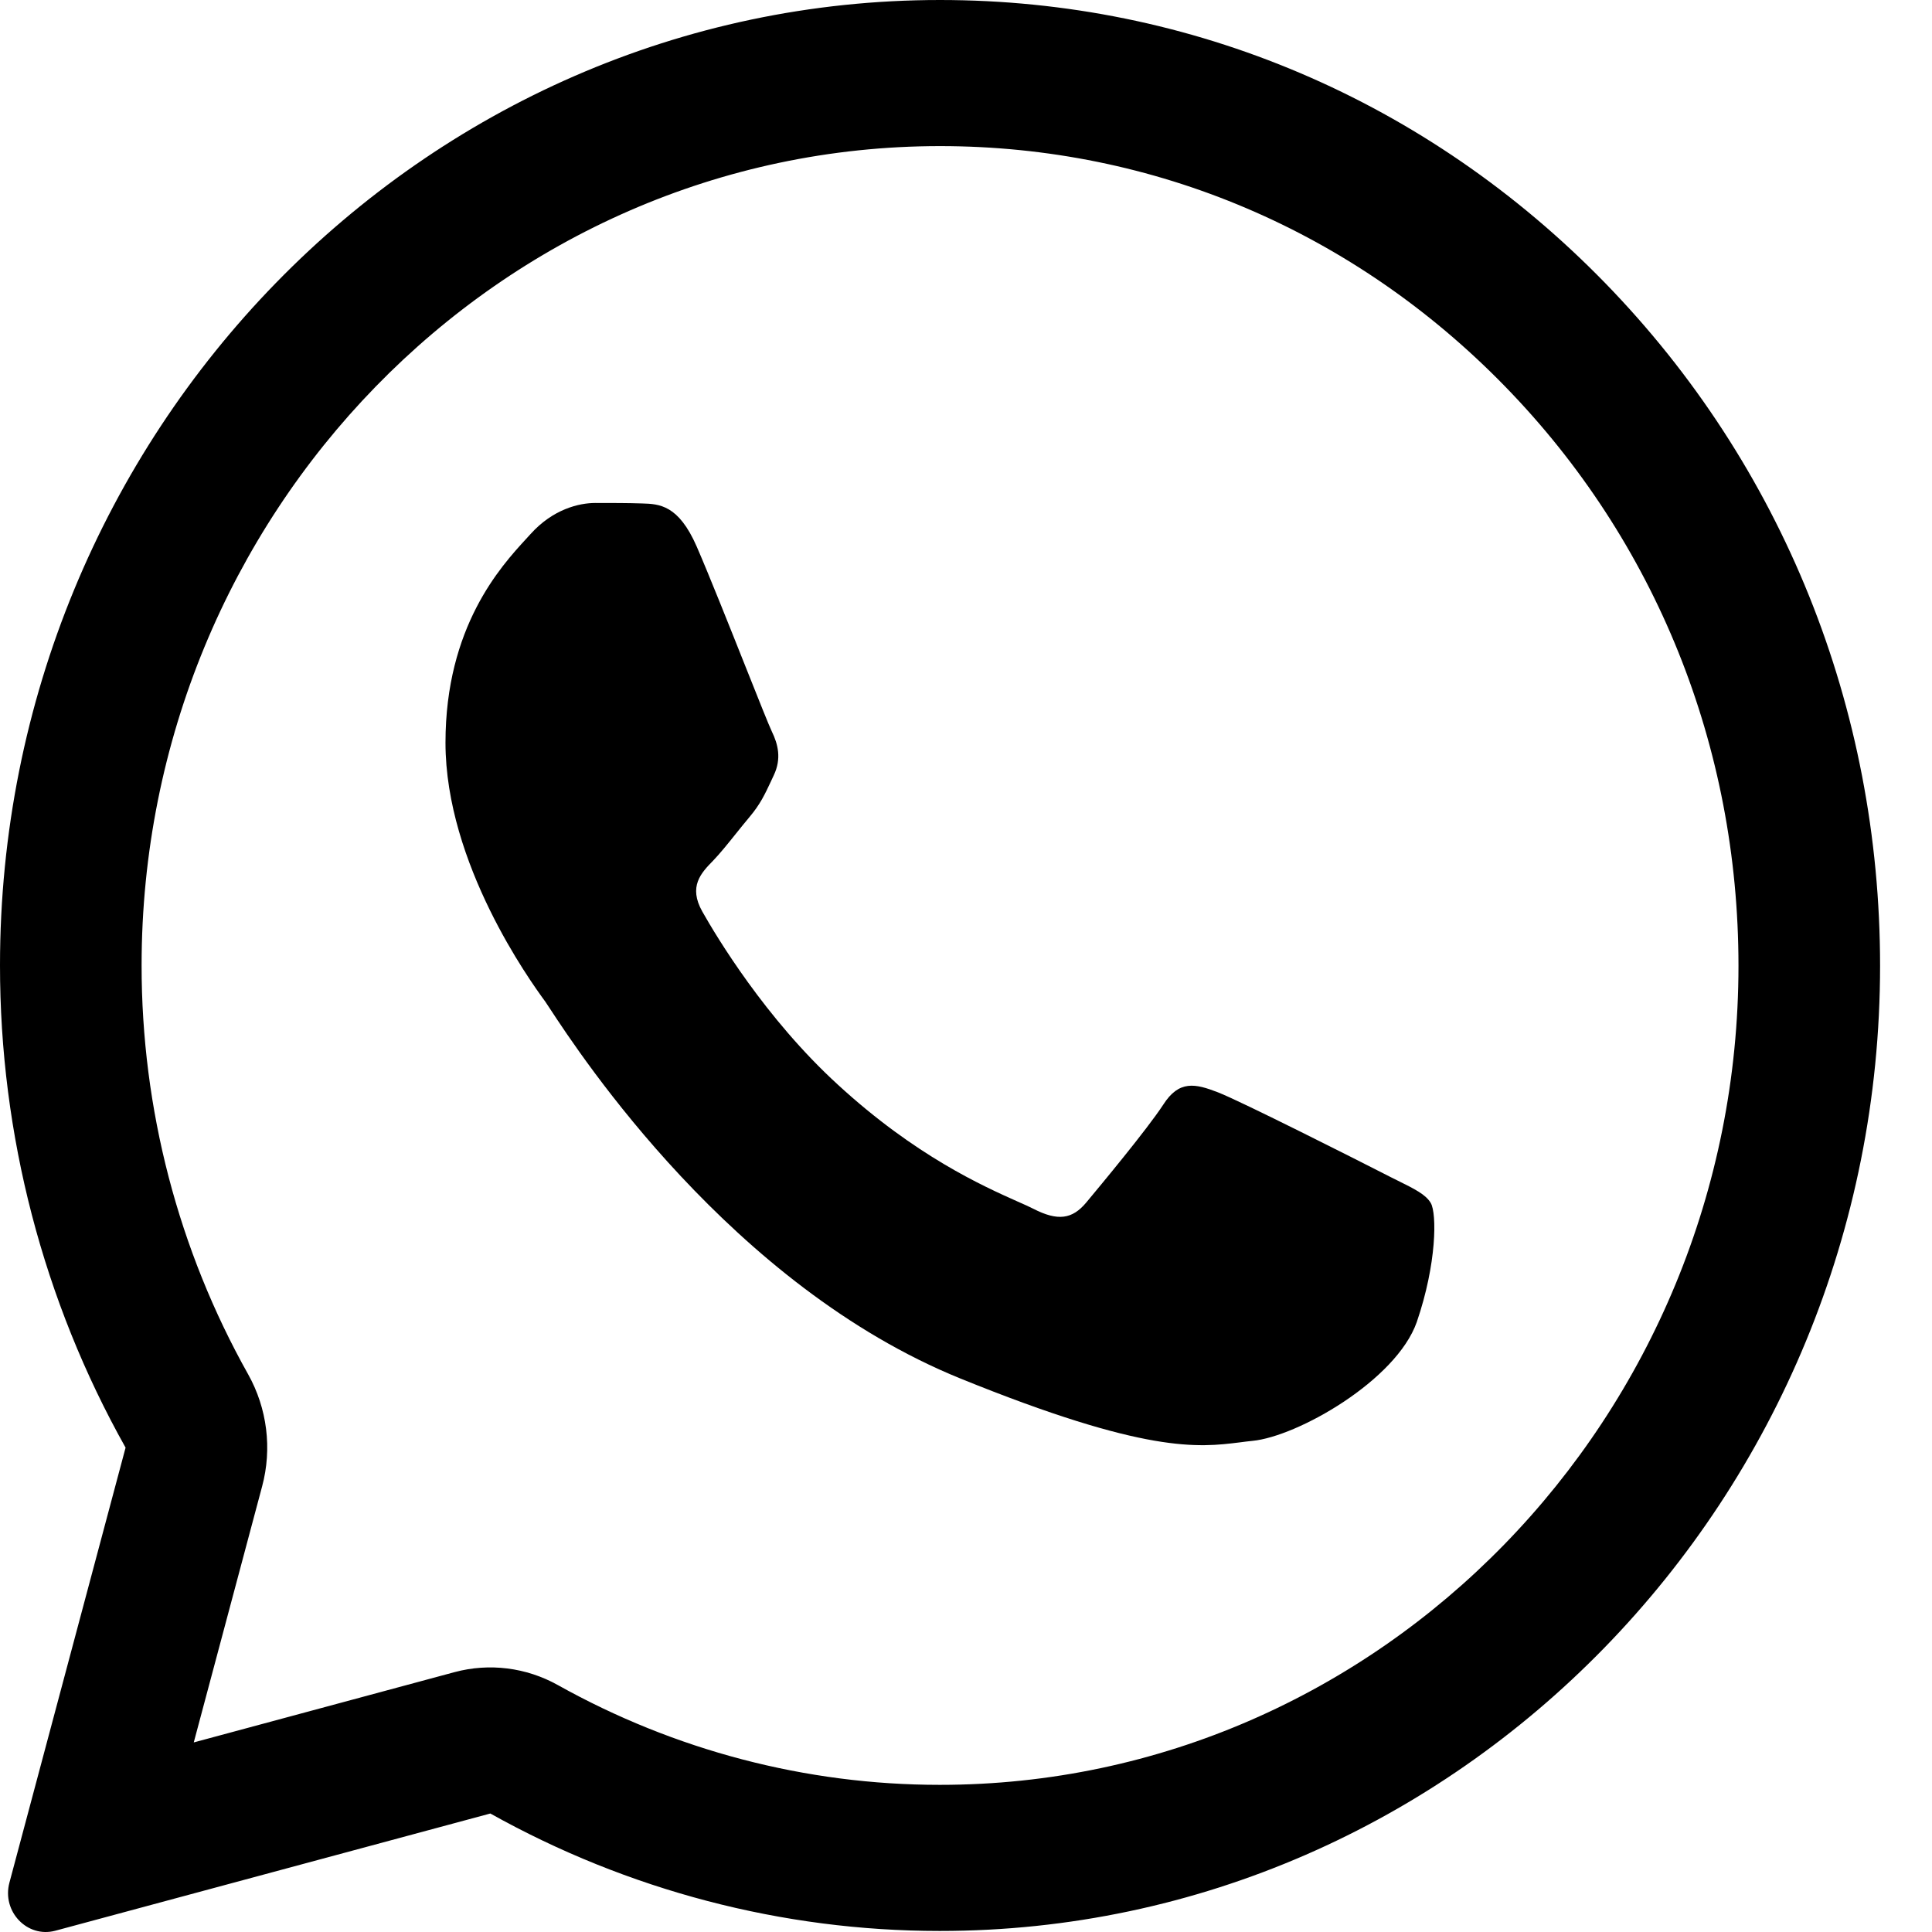 <svg width="24" height="24" viewBox="0 0 24 24" fill="none" xmlns="http://www.w3.org/2000/svg">
<path d="M7.976 6.254C8.191 6.26 8.429 6.272 8.655 6.79C8.805 7.135 9.058 7.77 9.264 8.288C9.424 8.69 9.556 9.022 9.589 9.089C9.664 9.244 9.711 9.423 9.612 9.631C9.6 9.656 9.589 9.679 9.579 9.702C9.5 9.871 9.443 9.992 9.31 10.15C9.256 10.214 9.199 10.285 9.142 10.356C9.042 10.481 8.943 10.604 8.858 10.692C8.707 10.846 8.55 11.013 8.724 11.323C8.899 11.633 9.508 12.651 10.407 13.473C11.373 14.361 12.214 14.735 12.639 14.925C12.721 14.961 12.788 14.991 12.837 15.016C13.139 15.171 13.319 15.147 13.493 14.939C13.667 14.73 14.247 14.033 14.45 13.723C14.647 13.414 14.85 13.461 15.129 13.569C15.407 13.676 16.892 14.426 17.194 14.581C17.253 14.612 17.309 14.639 17.361 14.665C17.571 14.769 17.713 14.839 17.774 14.945C17.849 15.076 17.849 15.695 17.6 16.422C17.345 17.149 16.115 17.846 15.558 17.899C15.505 17.904 15.453 17.911 15.399 17.918C14.888 17.981 14.241 18.062 11.932 17.125C9.088 15.971 7.211 13.108 6.831 12.529C6.801 12.484 6.781 12.452 6.77 12.437L6.763 12.428C6.59 12.19 5.534 10.731 5.534 9.226C5.534 7.787 6.221 7.037 6.535 6.695C6.555 6.674 6.573 6.654 6.59 6.635C6.868 6.325 7.193 6.248 7.396 6.248C7.599 6.248 7.802 6.248 7.976 6.254Z" fill="black"/>
<path fill-rule="evenodd" clip-rule="evenodd" d="M0.117 23.387C0.021 23.746 0.339 24.078 0.688 23.984L6.091 22.528C7.796 23.481 9.717 23.987 11.671 23.987H11.677C18.11 23.987 23.355 18.608 23.355 11.997C23.355 8.792 22.142 5.778 19.938 3.514C17.733 1.251 14.804 0 11.677 0C5.244 0 7.5961e-07 5.379 7.5961e-07 11.991C-0.001 14.094 0.537 16.161 1.56 17.983L0.117 23.387ZM3.256 18.465C3.382 17.996 3.319 17.495 3.083 17.073C2.215 15.527 1.758 13.774 1.759 11.991C1.759 6.39 6.207 1.815 11.677 1.815C14.339 1.815 16.822 2.876 18.697 4.801C20.569 6.723 21.596 9.274 21.596 11.997C21.596 17.598 17.147 22.172 11.677 22.172H11.671C10.01 22.172 8.378 21.742 6.929 20.932C6.536 20.713 6.078 20.656 5.646 20.772L2.407 21.645L3.256 18.465Z" fill="black"/>
</svg>
